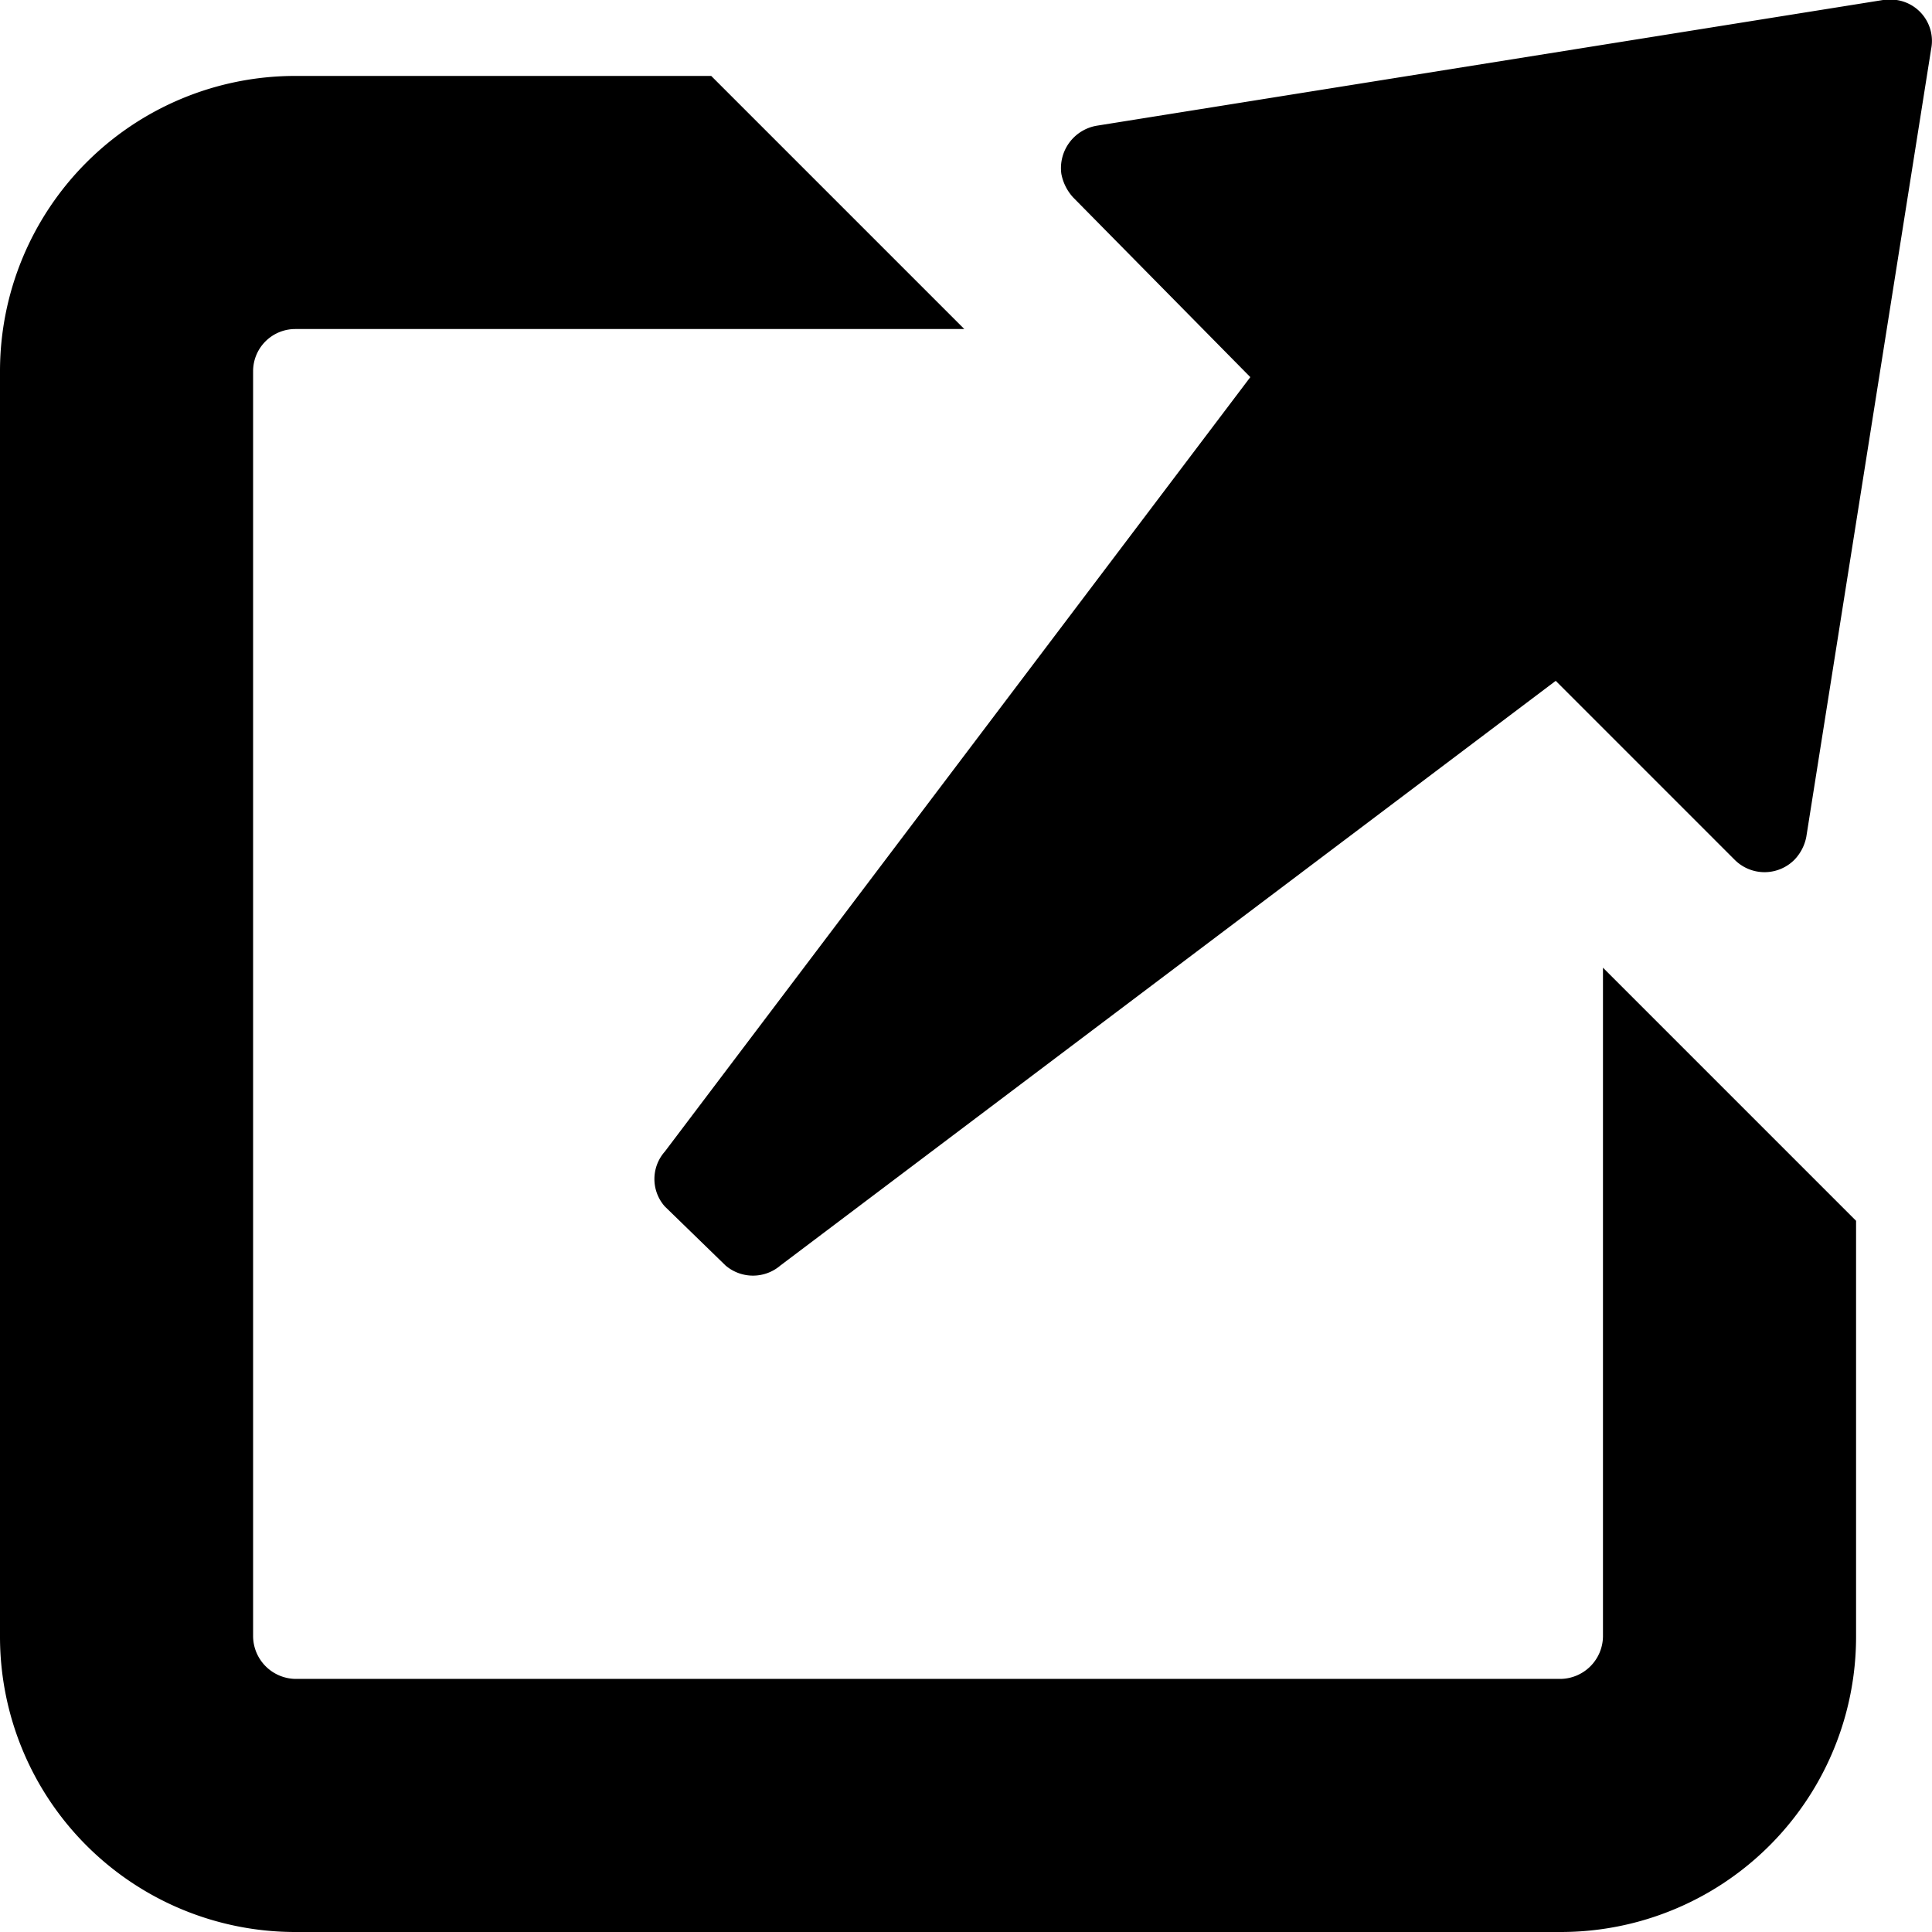 <svg xmlns="http://www.w3.org/2000/svg" viewBox="0 0 22.9 22.9"><path d="M19,11.47l3,3V19.4a3.5,3.5,0,0,1-3.5,3.5H3.5A3.5,3.5,0,0,1,0,19.4V4.4A3.5,3.5,0,0,1,3.5.9H8.43l3,3H3.5a.5.5,0,0,0-.5.5v15a.51.51,0,0,0,.5.5h15a.51.51,0,0,0,.5-.5Zm-4.18-7L7.88,13.65a.49.49,0,0,0,0,.65L8.6,15a.5.5,0,0,0,.65,0l9.19-6.93,2.12,2.12a.5.5,0,0,0,.71,0,.54.54,0,0,0,.14-.27L22.89.58A.49.49,0,0,0,22.48,0h-.16L13,1.49a.51.51,0,0,0-.42.57.57.57,0,0,0,.14.28Z" fill="#000"/></svg>
